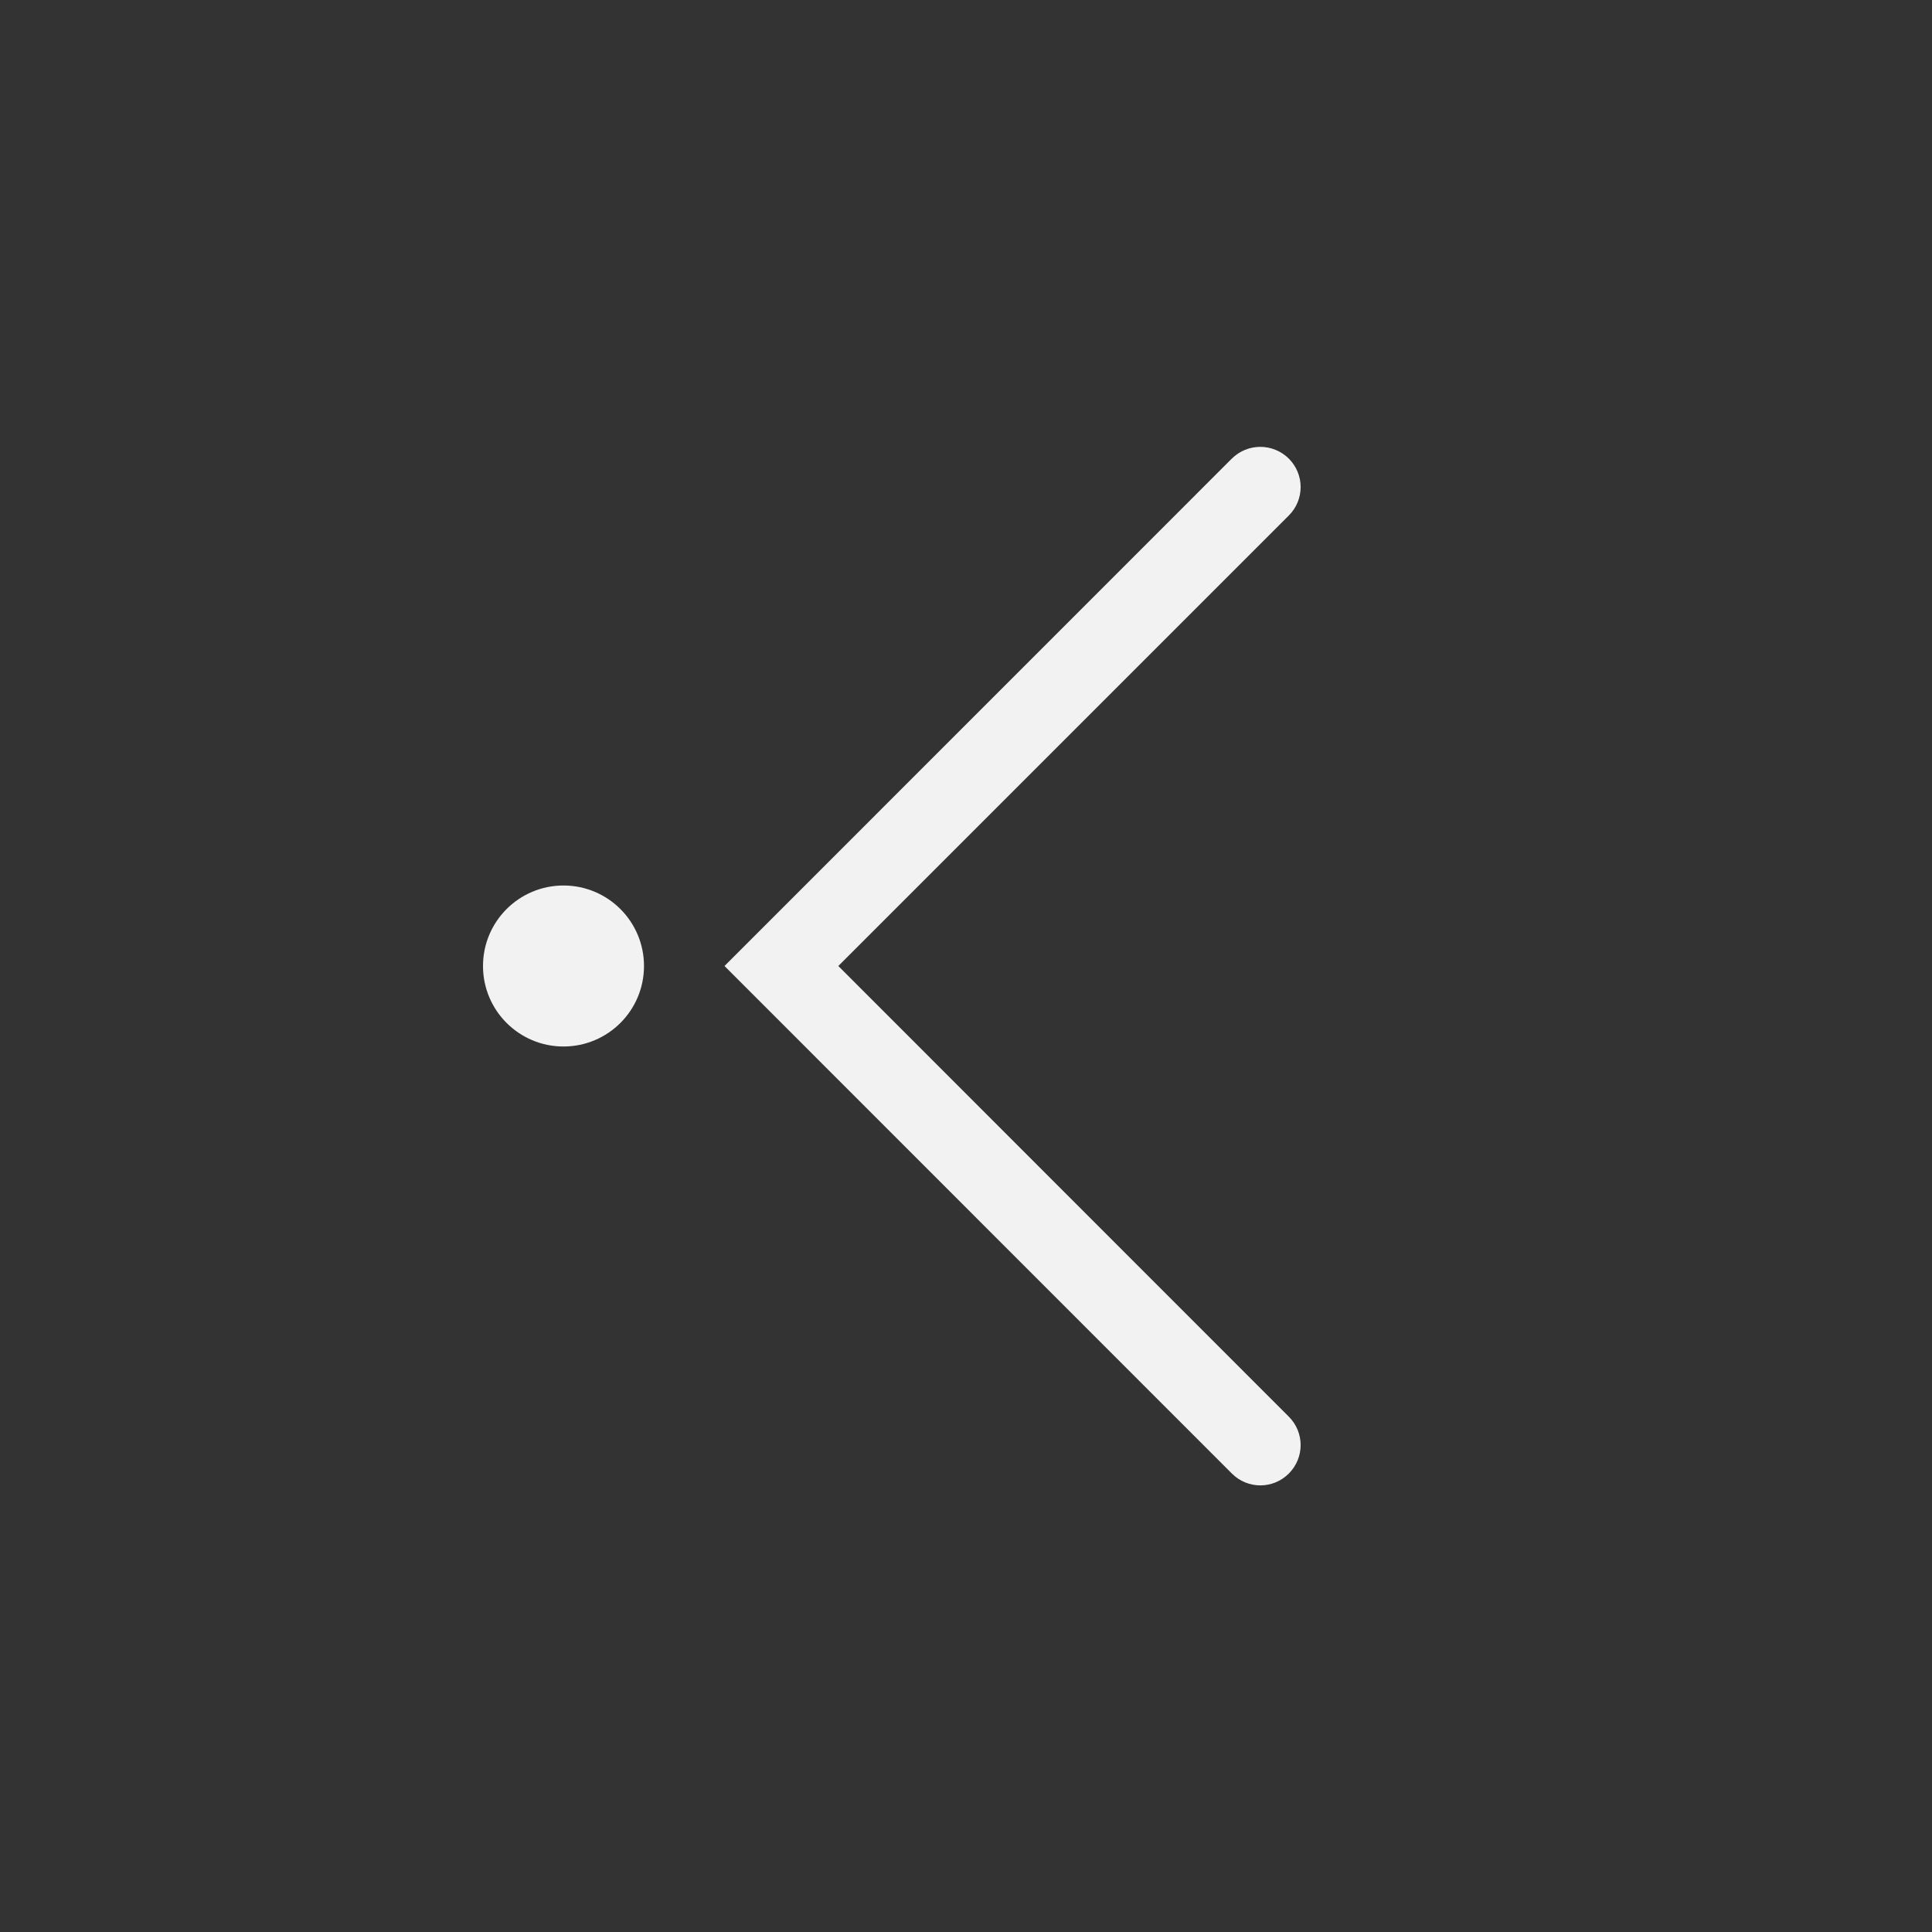 <?xml version="1.0" encoding="UTF-8" standalone="no"?>
<!-- Created with Inkscape (http://www.inkscape.org/) -->

<svg
   width="24"
   height="24"
   viewBox="0 0 24 24"
   version="1.1"
   id="svg5"
   inkscape:version="1.3.2 (091e20ef0f, 2023-11-25, custom)"
   sodipodi:docname="go-first.svg"
   xmlns:inkscape="http://www.inkscape.org/namespaces/inkscape"
   xmlns:sodipodi="http://sodipodi.sourceforge.net/DTD/sodipodi-0.dtd"
   xmlns="http://www.w3.org/2000/svg"
   xmlns:svg="http://www.w3.org/2000/svg">
  <rect x="0" y="0" width="24" height="24" fill="#333333" stroke="none"/>
  <sodipodi:namedview
     id="namedview7"
     pagecolor="#ffffff"
     bordercolor="#666666"
     borderopacity="1.0"
     inkscape:showpageshadow="2"
     inkscape:pageopacity="0.0"
     inkscape:pagecheckerboard="0"
     inkscape:deskcolor="#d1d1d1"
     inkscape:document-units="px"
     showgrid="false"
     inkscape:zoom="33.5"
     inkscape:cx="12"
     inkscape:cy="12"
     inkscape:window-width="1920"
     inkscape:window-height="1008"
     inkscape:window-x="0"
     inkscape:window-y="0"
     inkscape:window-maximized="1"
     inkscape:current-layer="svg5" />
  <defs
     id="defs2">
    <style
       id="current-color-scheme"
       type="text/css">
      .ColorScheme-Text { color:#f2f2f2; }
    </style>
  </defs>
  <path
     id="path510"
     style="fill:currentColor;stroke-width:2;stroke-linecap:round;stroke-linejoin:round"
     class="ColorScheme-Text"
     d="m 15.656,5.551 c -0.128,-6e-7 -0.256,0.049 -0.354,0.146 L 9,12 l 6.303,6.305 c 0.196,0.196 0.511,0.196 0.707,0 0.196,-0.196 0.196,-0.511 0,-0.707 -1.866,-1.865 -3.73,-3.732 -5.596,-5.598 l 5.596,-5.596 c 0.196,-0.196 0.196,-0.511 0,-0.707 C 15.912,5.6 15.784,5.551 15.656,5.551 Z" />
  <circle
     style="fill:currentColor;stroke-width:2;stroke-linecap:round;stroke-linejoin:round"
     id="path679"
     class="ColorScheme-Text"
     cx="7"
     cy="-12"
     transform="scale(1,-1)"
     r="1" />
</svg>
